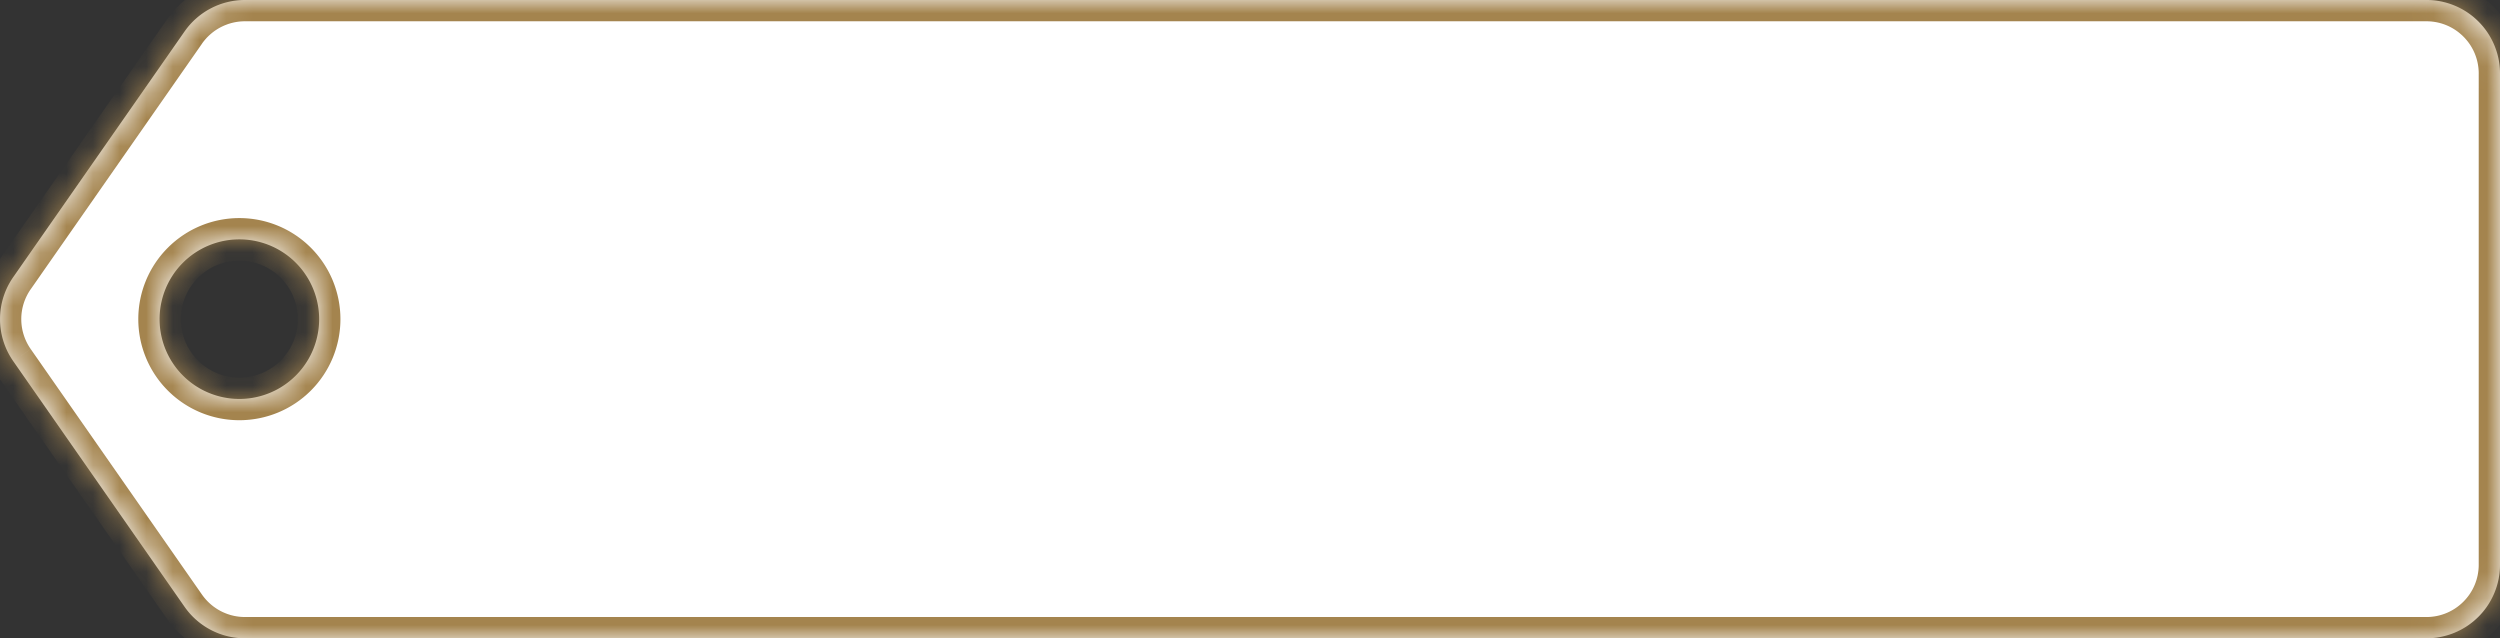 <svg width="94" height="24" viewBox="0 0 94 24" fill="none" xmlns="http://www.w3.org/2000/svg"><rect x="0" y="0" width="94" height="24" fill="#333333" stroke="none"/><g id="Subtract"><mask id="path-1-inside-1_4548_166572" fill="#fff"><path fill-rule="evenodd" clip-rule="evenodd" d="M91.234 0H9.21c-.904 0-1.752.441-2.27 1.183L.5 10.417a2.761 2.761 0 000 3.166l6.441 9.234A2.768 2.768 0 009.21 24h82.024A2.766 2.766 0 0094 21.234V2.765A2.765 2.765 0 0091.234 0zM9 15a3 3 0 100-6 3 3 0 000 6z"/></mask><path fill-rule="evenodd" clip-rule="evenodd" d="M91.234 0H9.21c-.904 0-1.752.441-2.27 1.183L.5 10.417a2.761 2.761 0 000 3.166l6.441 9.234A2.768 2.768 0 009.21 24h82.024A2.766 2.766 0 0094 21.234V2.765A2.765 2.765 0 0091.234 0zM9 15a3 3 0 100-6 3 3 0 000 6z" fill="#fff"/><path d="M6.94 1.183L6.285.725l.655.458zM.5 10.417l.655.46v-.002L.5 10.417zm0 3.166l.656-.458-.656.458zm6.441 9.234l-.656.458.001.001.655-.459zM9.21.8h82.024V-.8H9.21V.8zm-1.614.84C7.964 1.115 8.567.8 9.21.8V-.8A3.568 3.568 0 006.285.725l1.311.916zm-6.441 9.235L7.597 1.64 6.284.725-.157 9.96l1.312.915zm0 2.25a1.961 1.961 0 01-.001-2.249l-1.31-.918a3.56 3.56 0 000 4.083l1.31-.917zm6.442 9.235l-6.442-9.235-1.312.915 6.441 9.235 1.313-.915zm1.613.84a1.968 1.968 0 01-1.614-.842l-1.31.918A3.568 3.568 0 009.21 24.8v-1.6zm82.024 0H9.21v1.6h82.024v-1.6zm1.966-1.966c0 1.086-.88 1.966-1.966 1.966v1.6a3.566 3.566 0 003.566-3.566h-1.6zm0-18.469v18.469h1.6V2.765h-1.6zM91.234.8c1.086 0 1.966.88 1.966 1.965h1.6A3.565 3.565 0 0091.234-.8V.8zM11.2 12A2.2 2.2 0 019 14.2v1.6a3.8 3.8 0 003.8-3.8h-1.6zM9 9.8a2.2 2.2 0 012.2 2.2h1.6A3.8 3.8 0 009 8.2v1.6zM6.8 12A2.2 2.2 0 019 9.8V8.2A3.8 3.8 0 005.2 12h1.6zM9 14.2A2.2 2.2 0 016.8 12H5.2A3.8 3.8 0 009 15.8v-1.6z" fill="#A4844E" mask="url(#path-1-inside-1_4548_166572)"/></g></svg>
